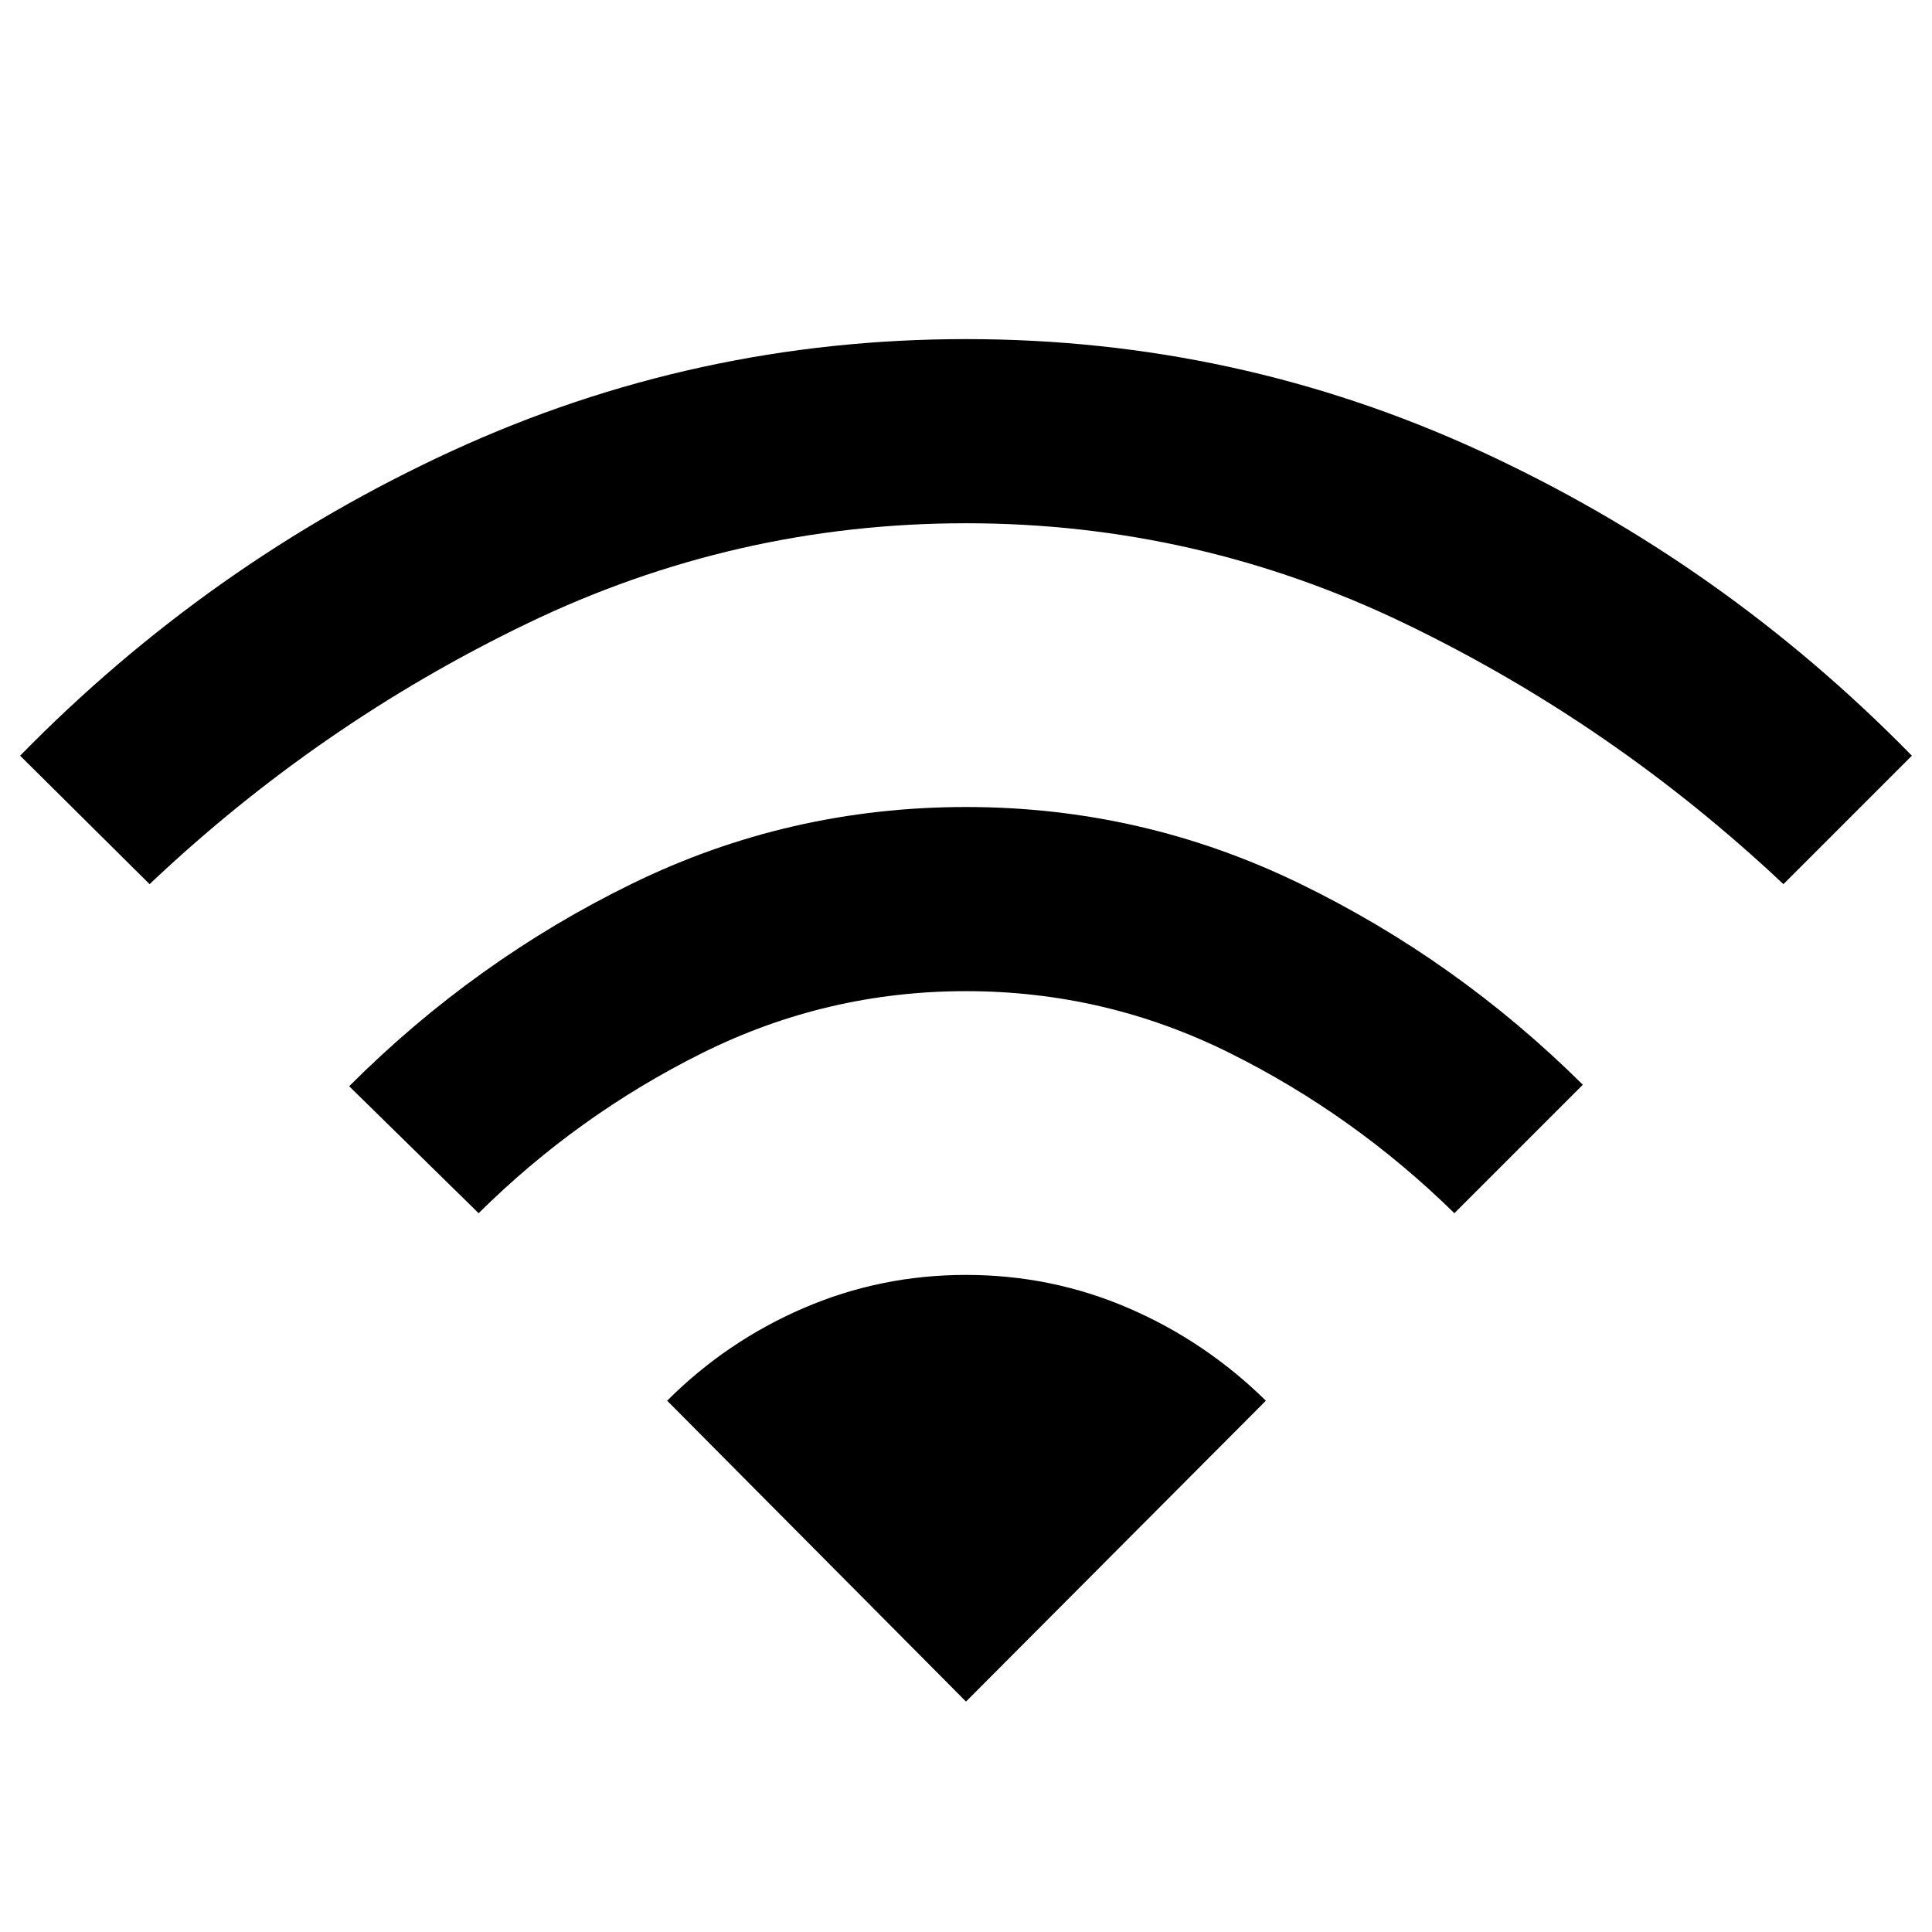 <svg xmlns="http://www.w3.org/2000/svg" height="48" viewBox="0 -960 960 960" width="48"><path d="m237.83-357.17-64.33-63.09Q236-482.76 314-520.88 392-559 480-559q87.5 0 165.75 38T786.5-421l-63.83 63.83q-49.78-48.81-111.57-79.57Q549.3-467.5 480-467.5t-131.1 30.76q-61.79 30.76-111.07 79.57Zm-163.5-163.5L10-584.5q94-96 214.75-151.5T480-791.5q134.5 0 255.25 55.5T950-584.5l-63.83 63.83q-84.52-79.55-187.94-129.44Q594.8-700 480-700q-114.8 0-218.23 49.89-103.42 49.89-187.44 129.44ZM480-114.5 331.5-264q29.5-29.5 67.75-46T480-326.5q42.5 0 80.75 16.5T629-264L480-114.5Z"/></svg>